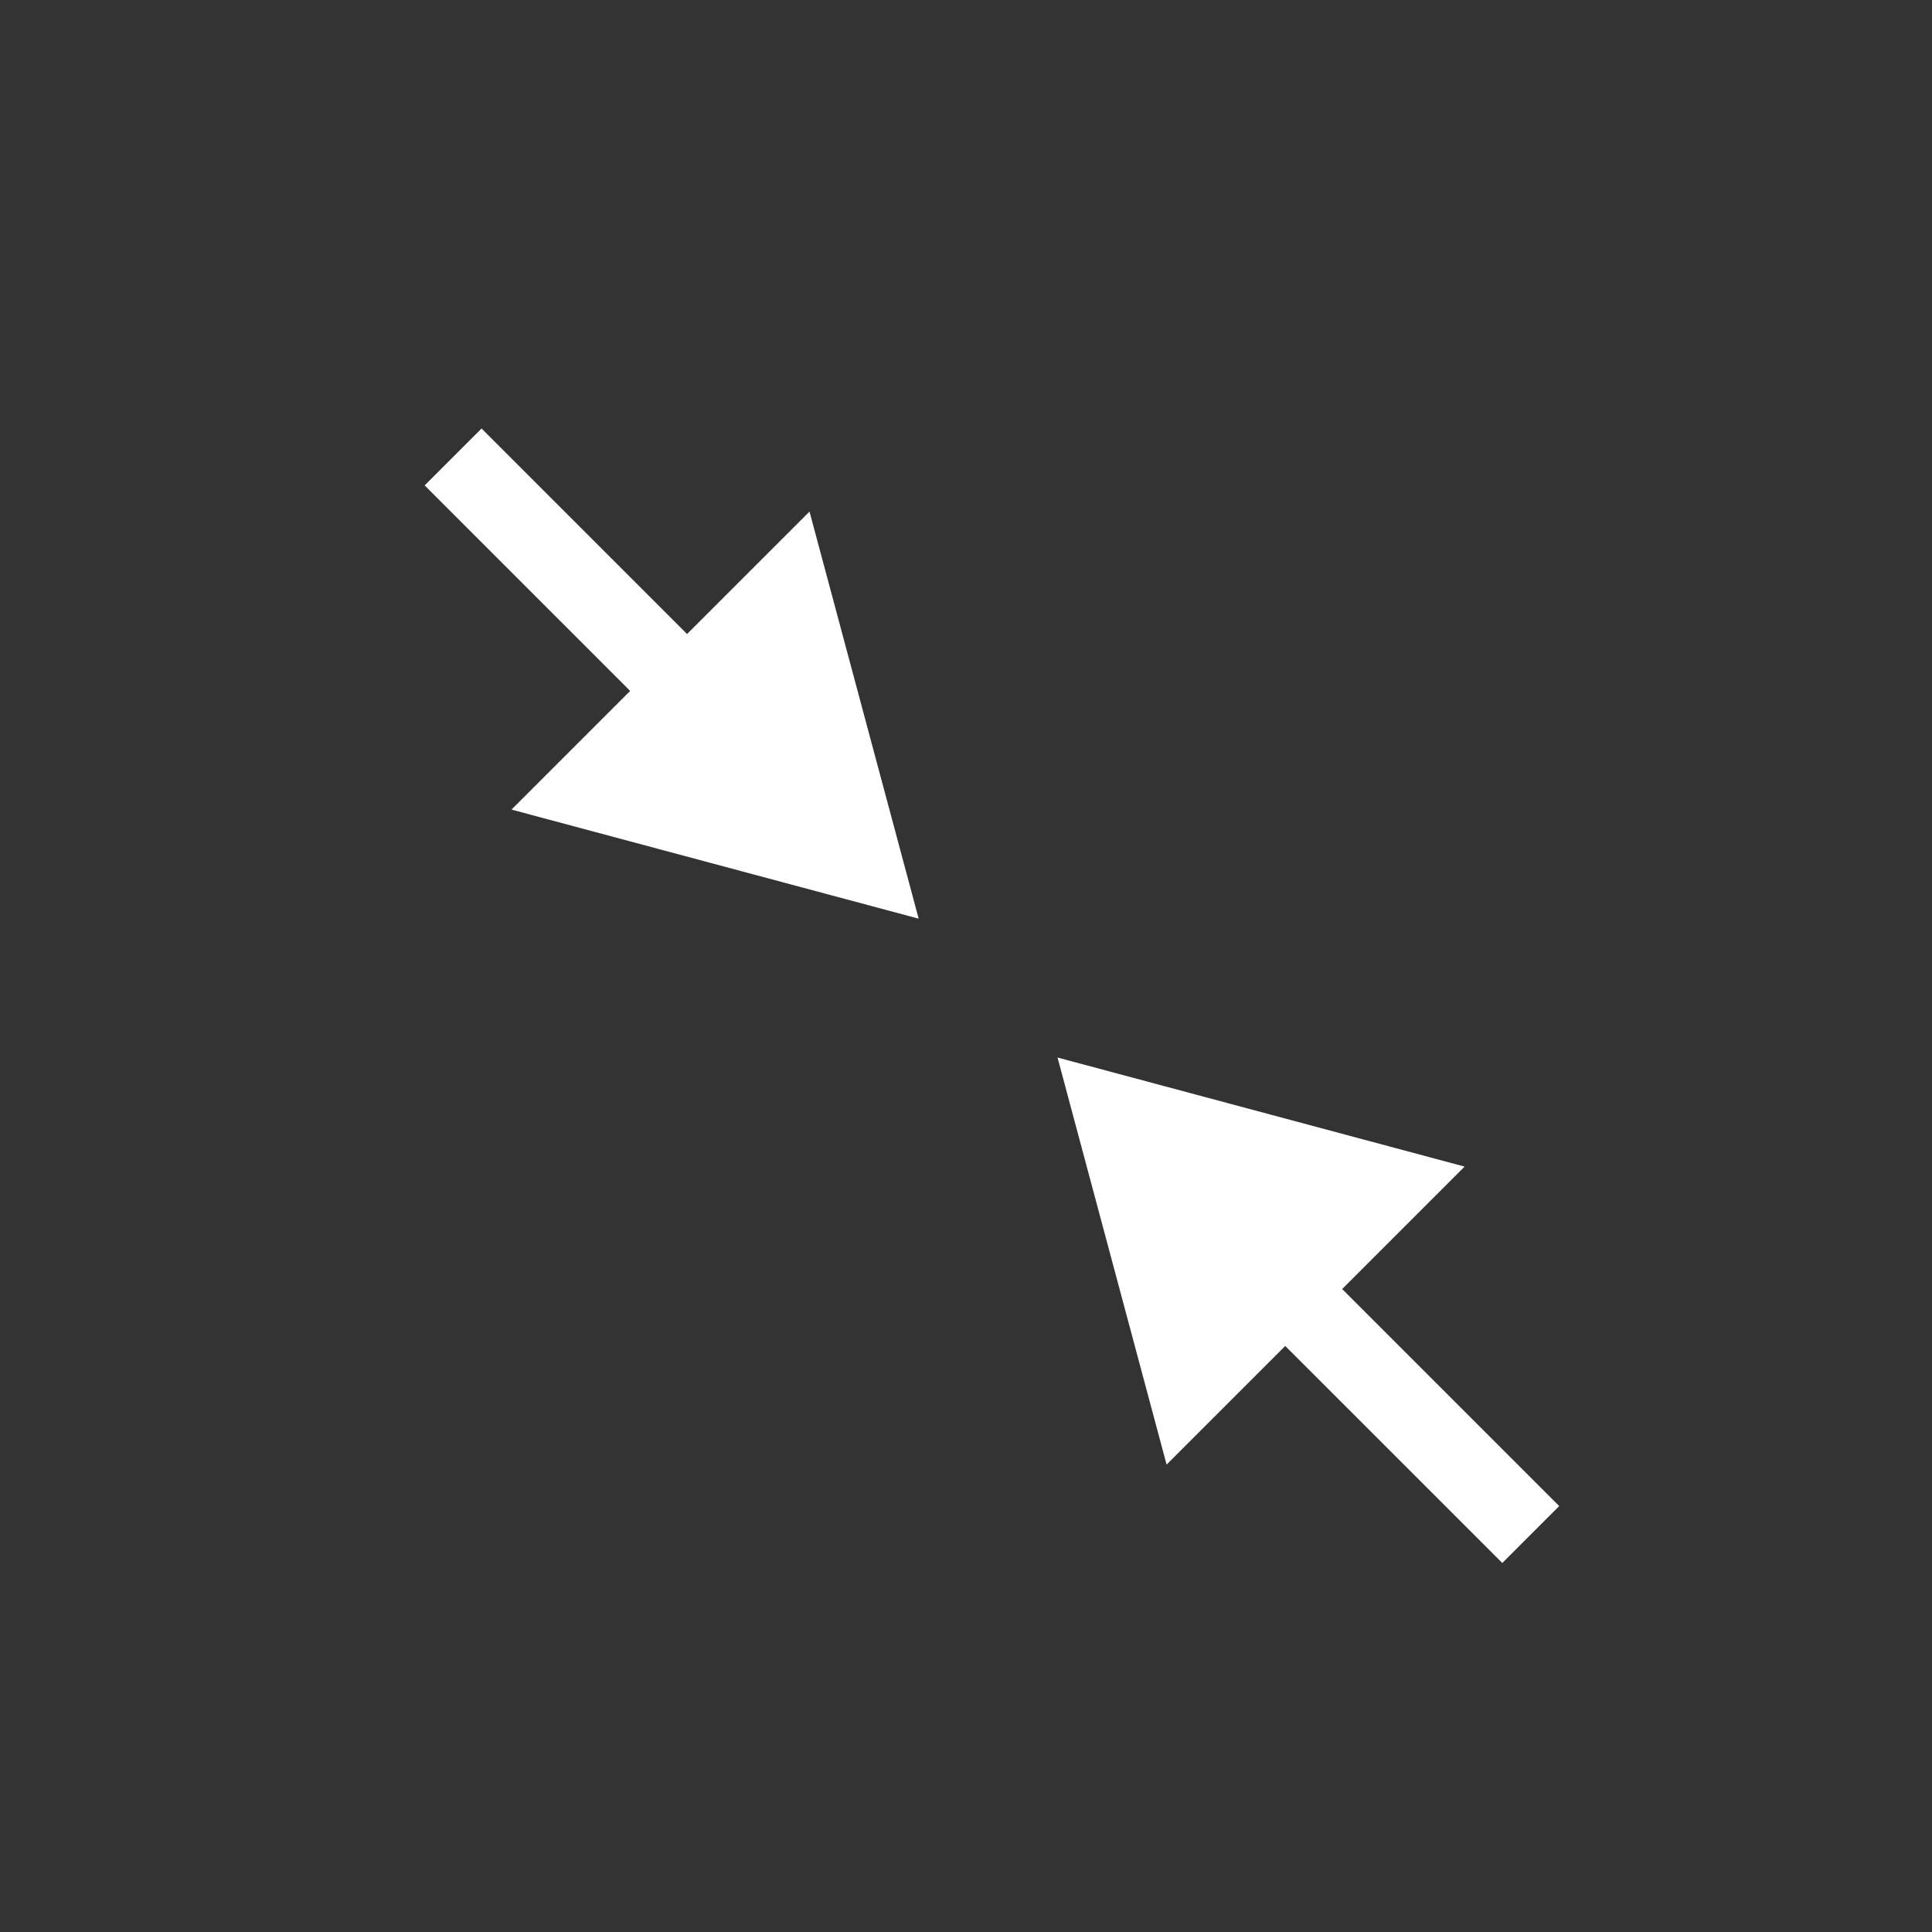 <svg width="24" height="24" viewBox="0 0 24 24" fill="none" xmlns="http://www.w3.org/2000/svg">
<rect x="0" y="0" width="24" height="24" fill="#333333" stroke="none"/>
<path d="M13.137 13.137L18.194 14.492L14.492 18.194L13.137 13.137Z" fill="white"/>
<path d="M11.412 11.412L6.354 10.057L10.056 6.355L11.412 11.412Z" fill="white"/>
<path fill-rule="evenodd" clip-rule="evenodd" d="M13.913 14.668L18.662 19.416L19.369 18.709L14.62 13.96L13.913 14.668ZM10.244 10.999L10.951 10.292L5.982 5.323L5.275 6.03L10.244 10.999Z" fill="white"/>
</svg>
